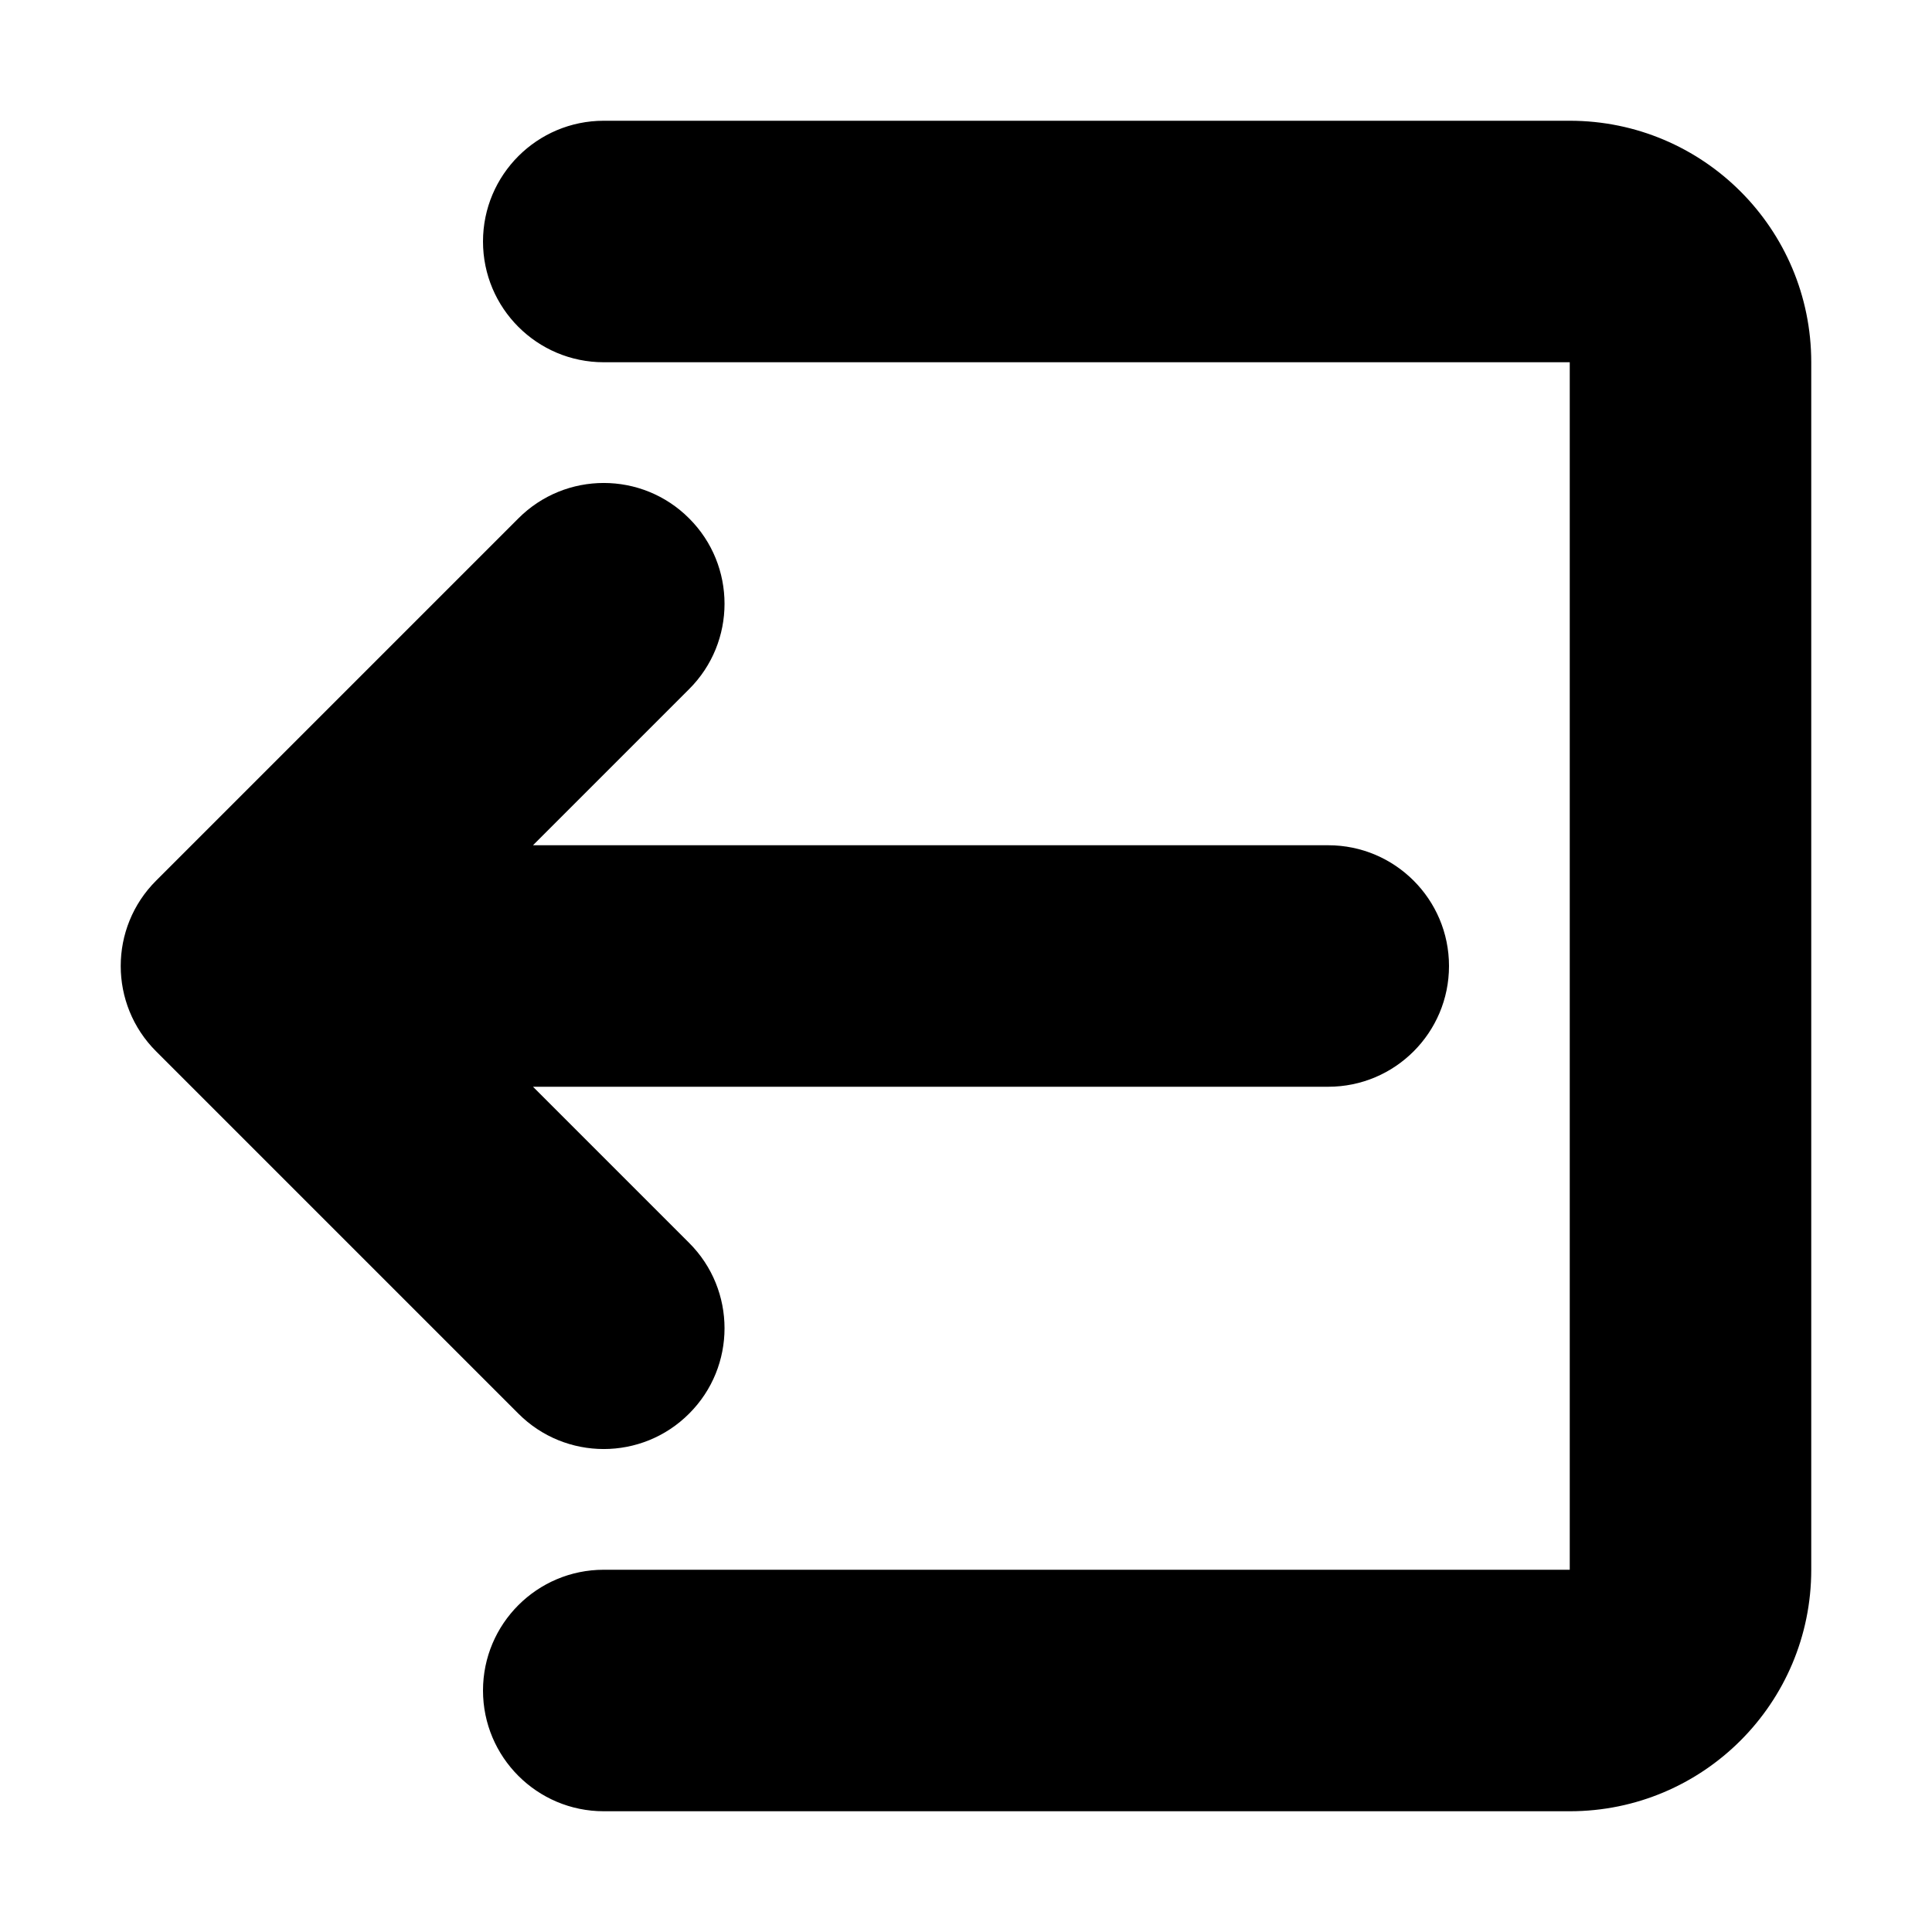 <svg width="16" height="16" viewBox="0 0 16 16" fill="none" xmlns="http://www.w3.org/2000/svg">
<rect width="16" height="16" fill="white"/>
<path d="M5 15C4.448 15 4 14.552 4 14C4 13.448 4.448 13 5 13H13L13 3L5 3C4.448 3 4 2.552 4 2C4 1.448 4.448 1 5 1H13C14.105 1 15 1.895 15 3L15 13C15 14.105 14.105 15 13 15H5Z" fill="black"/>
<path d="M4.414 7L5.707 5.707C6.098 5.317 6.098 4.683 5.707 4.293C5.317 3.902 4.683 3.902 4.293 4.293L1.293 7.293C0.902 7.683 0.902 8.317 1.293 8.707L4.293 11.707C4.683 12.098 5.317 12.098 5.707 11.707C6.098 11.317 6.098 10.683 5.707 10.293L4.414 9L11 9C11.552 9 12 8.552 12 8C12 7.448 11.552 7 11 7L4.414 7Z" fill="black"/>
</svg>
